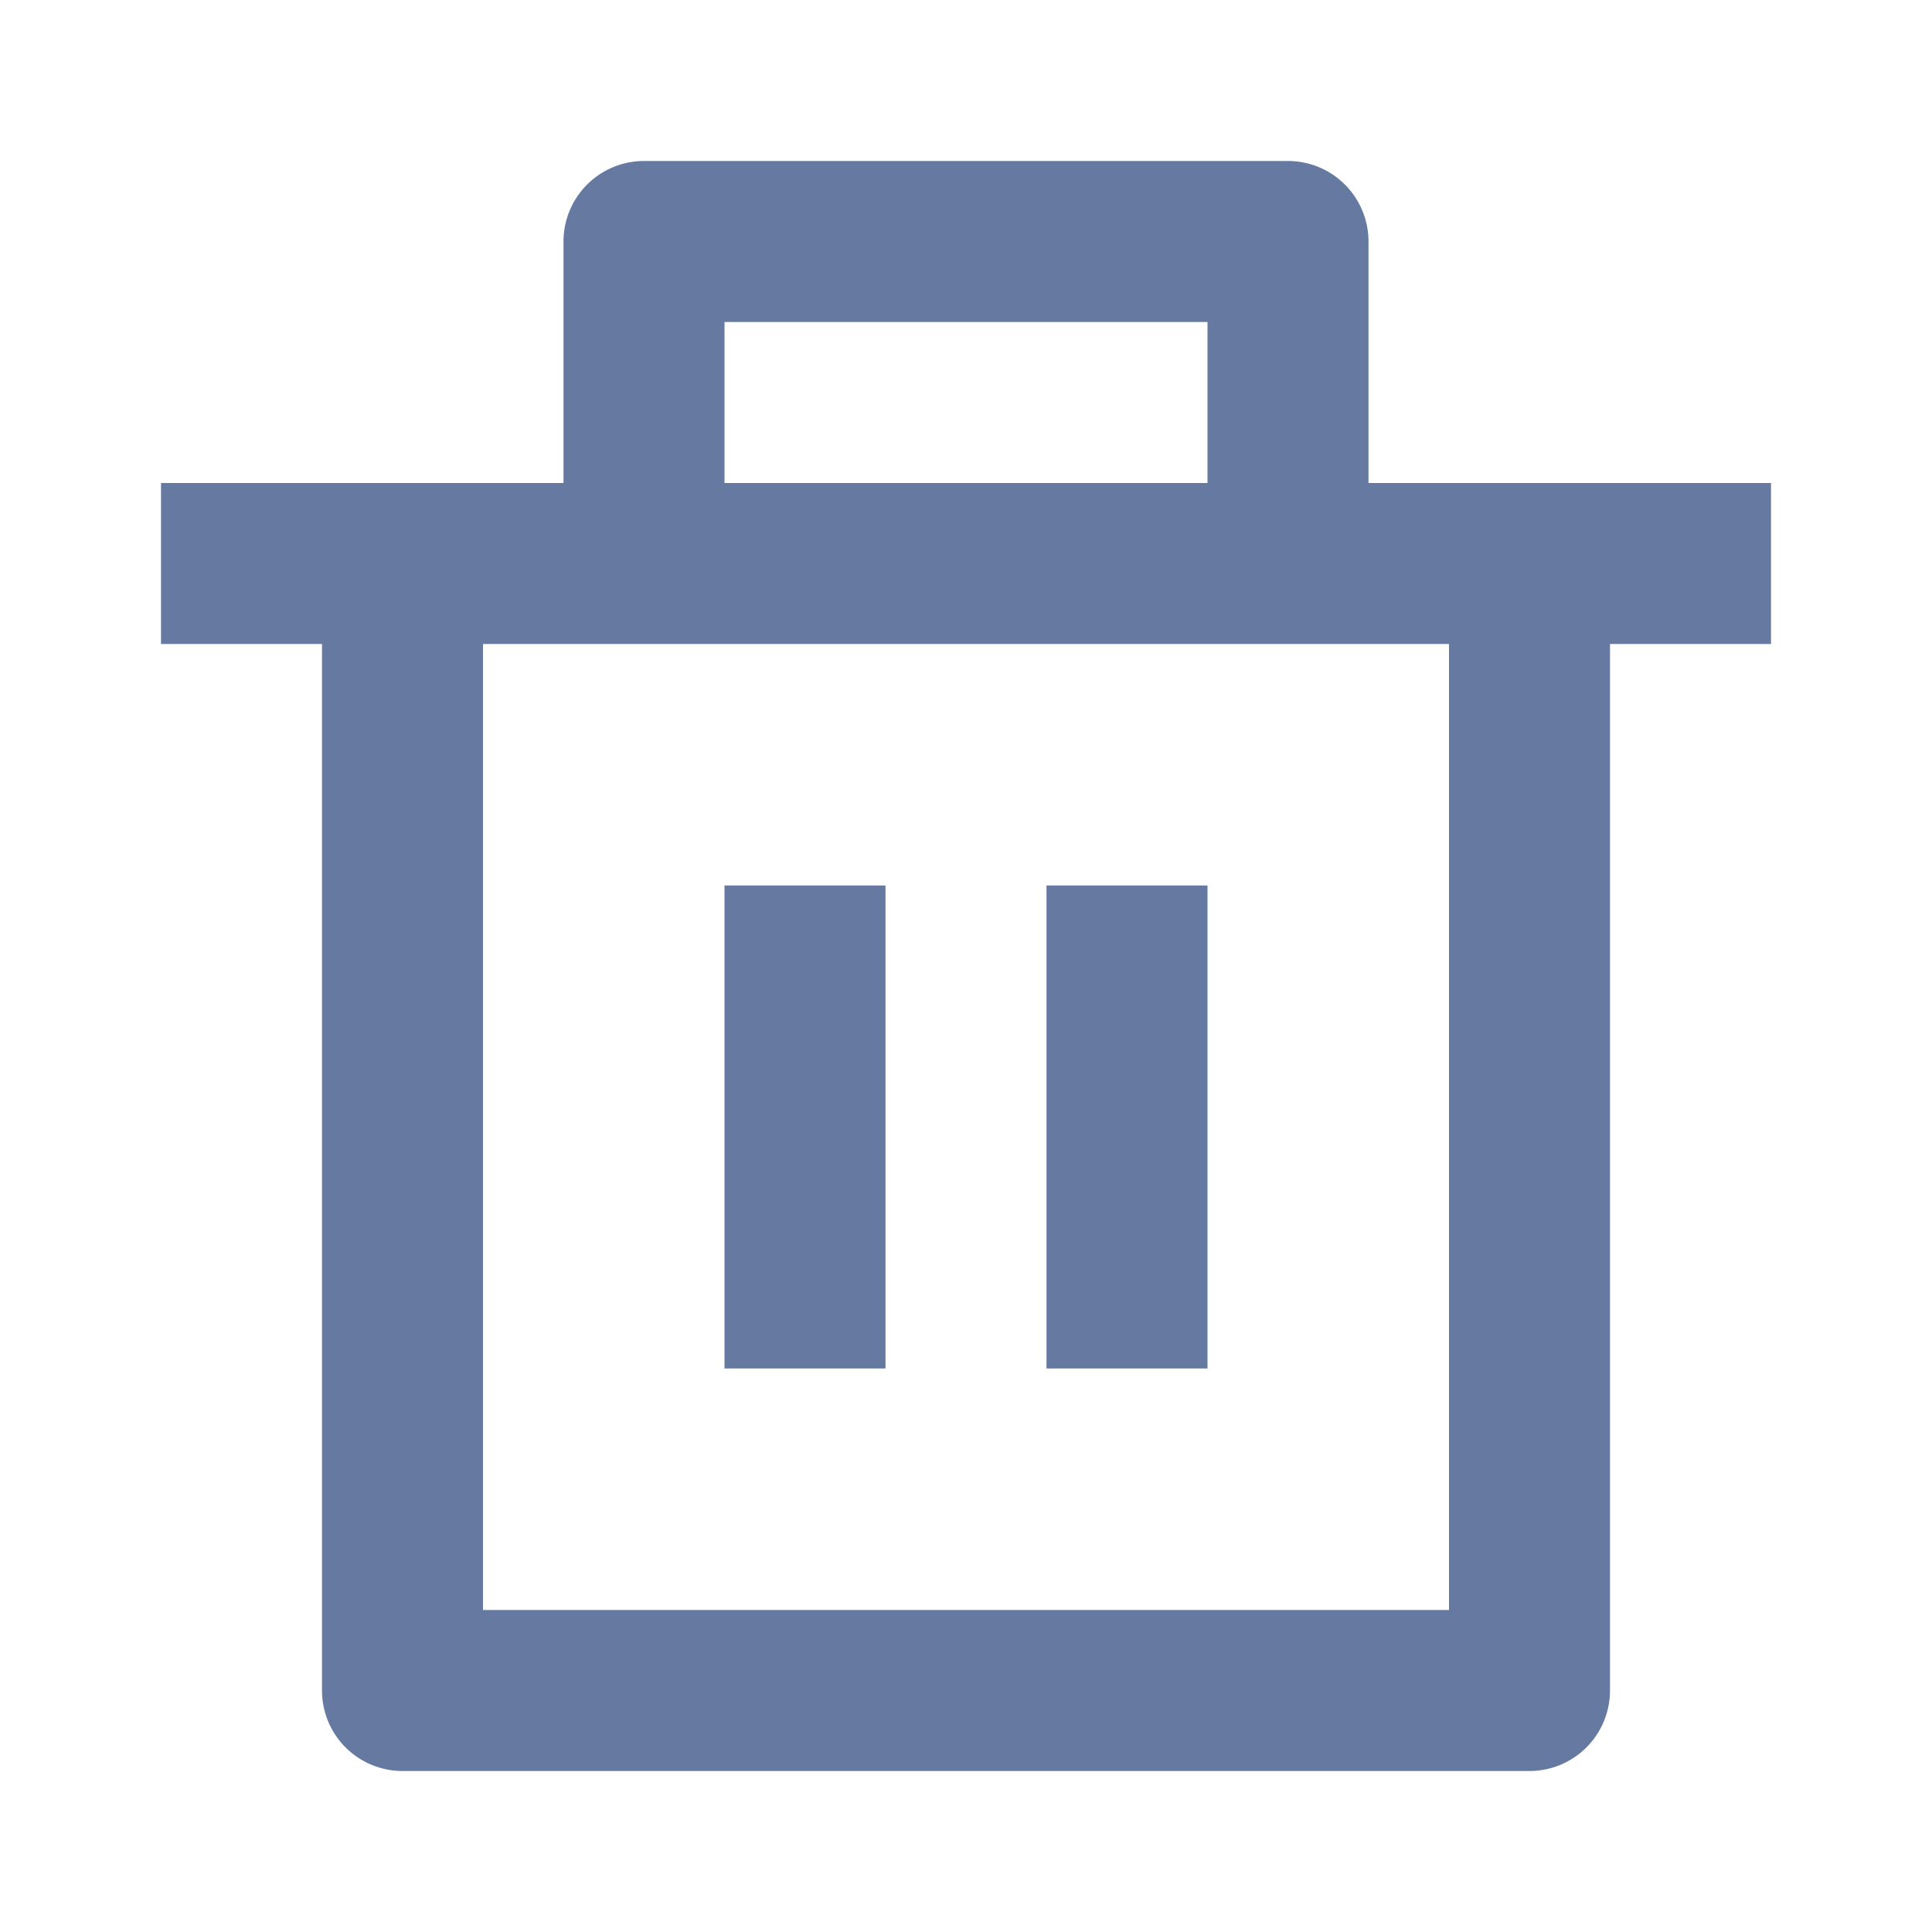 <svg class="w-64 h-64" xmlns="http://www.w3.org/2000/svg" viewBox="0 0 24 24" fill="#6579a1">
    <g>
        <path d="M17 6h5v2h-2v13a1 1 0 0 1-1 1H5a1 1 0 0 1-1-1V8H2V6h5V3a1 1 0 0 1 1-1h8a1 1 0 0 1 1 1v3zm1 2H6v12h12V8zm-9 3h2v6H9v-6zm4 0h2v6h-2v-6zM9 4v2h6V4H9z"></path>
    </g>
</svg>